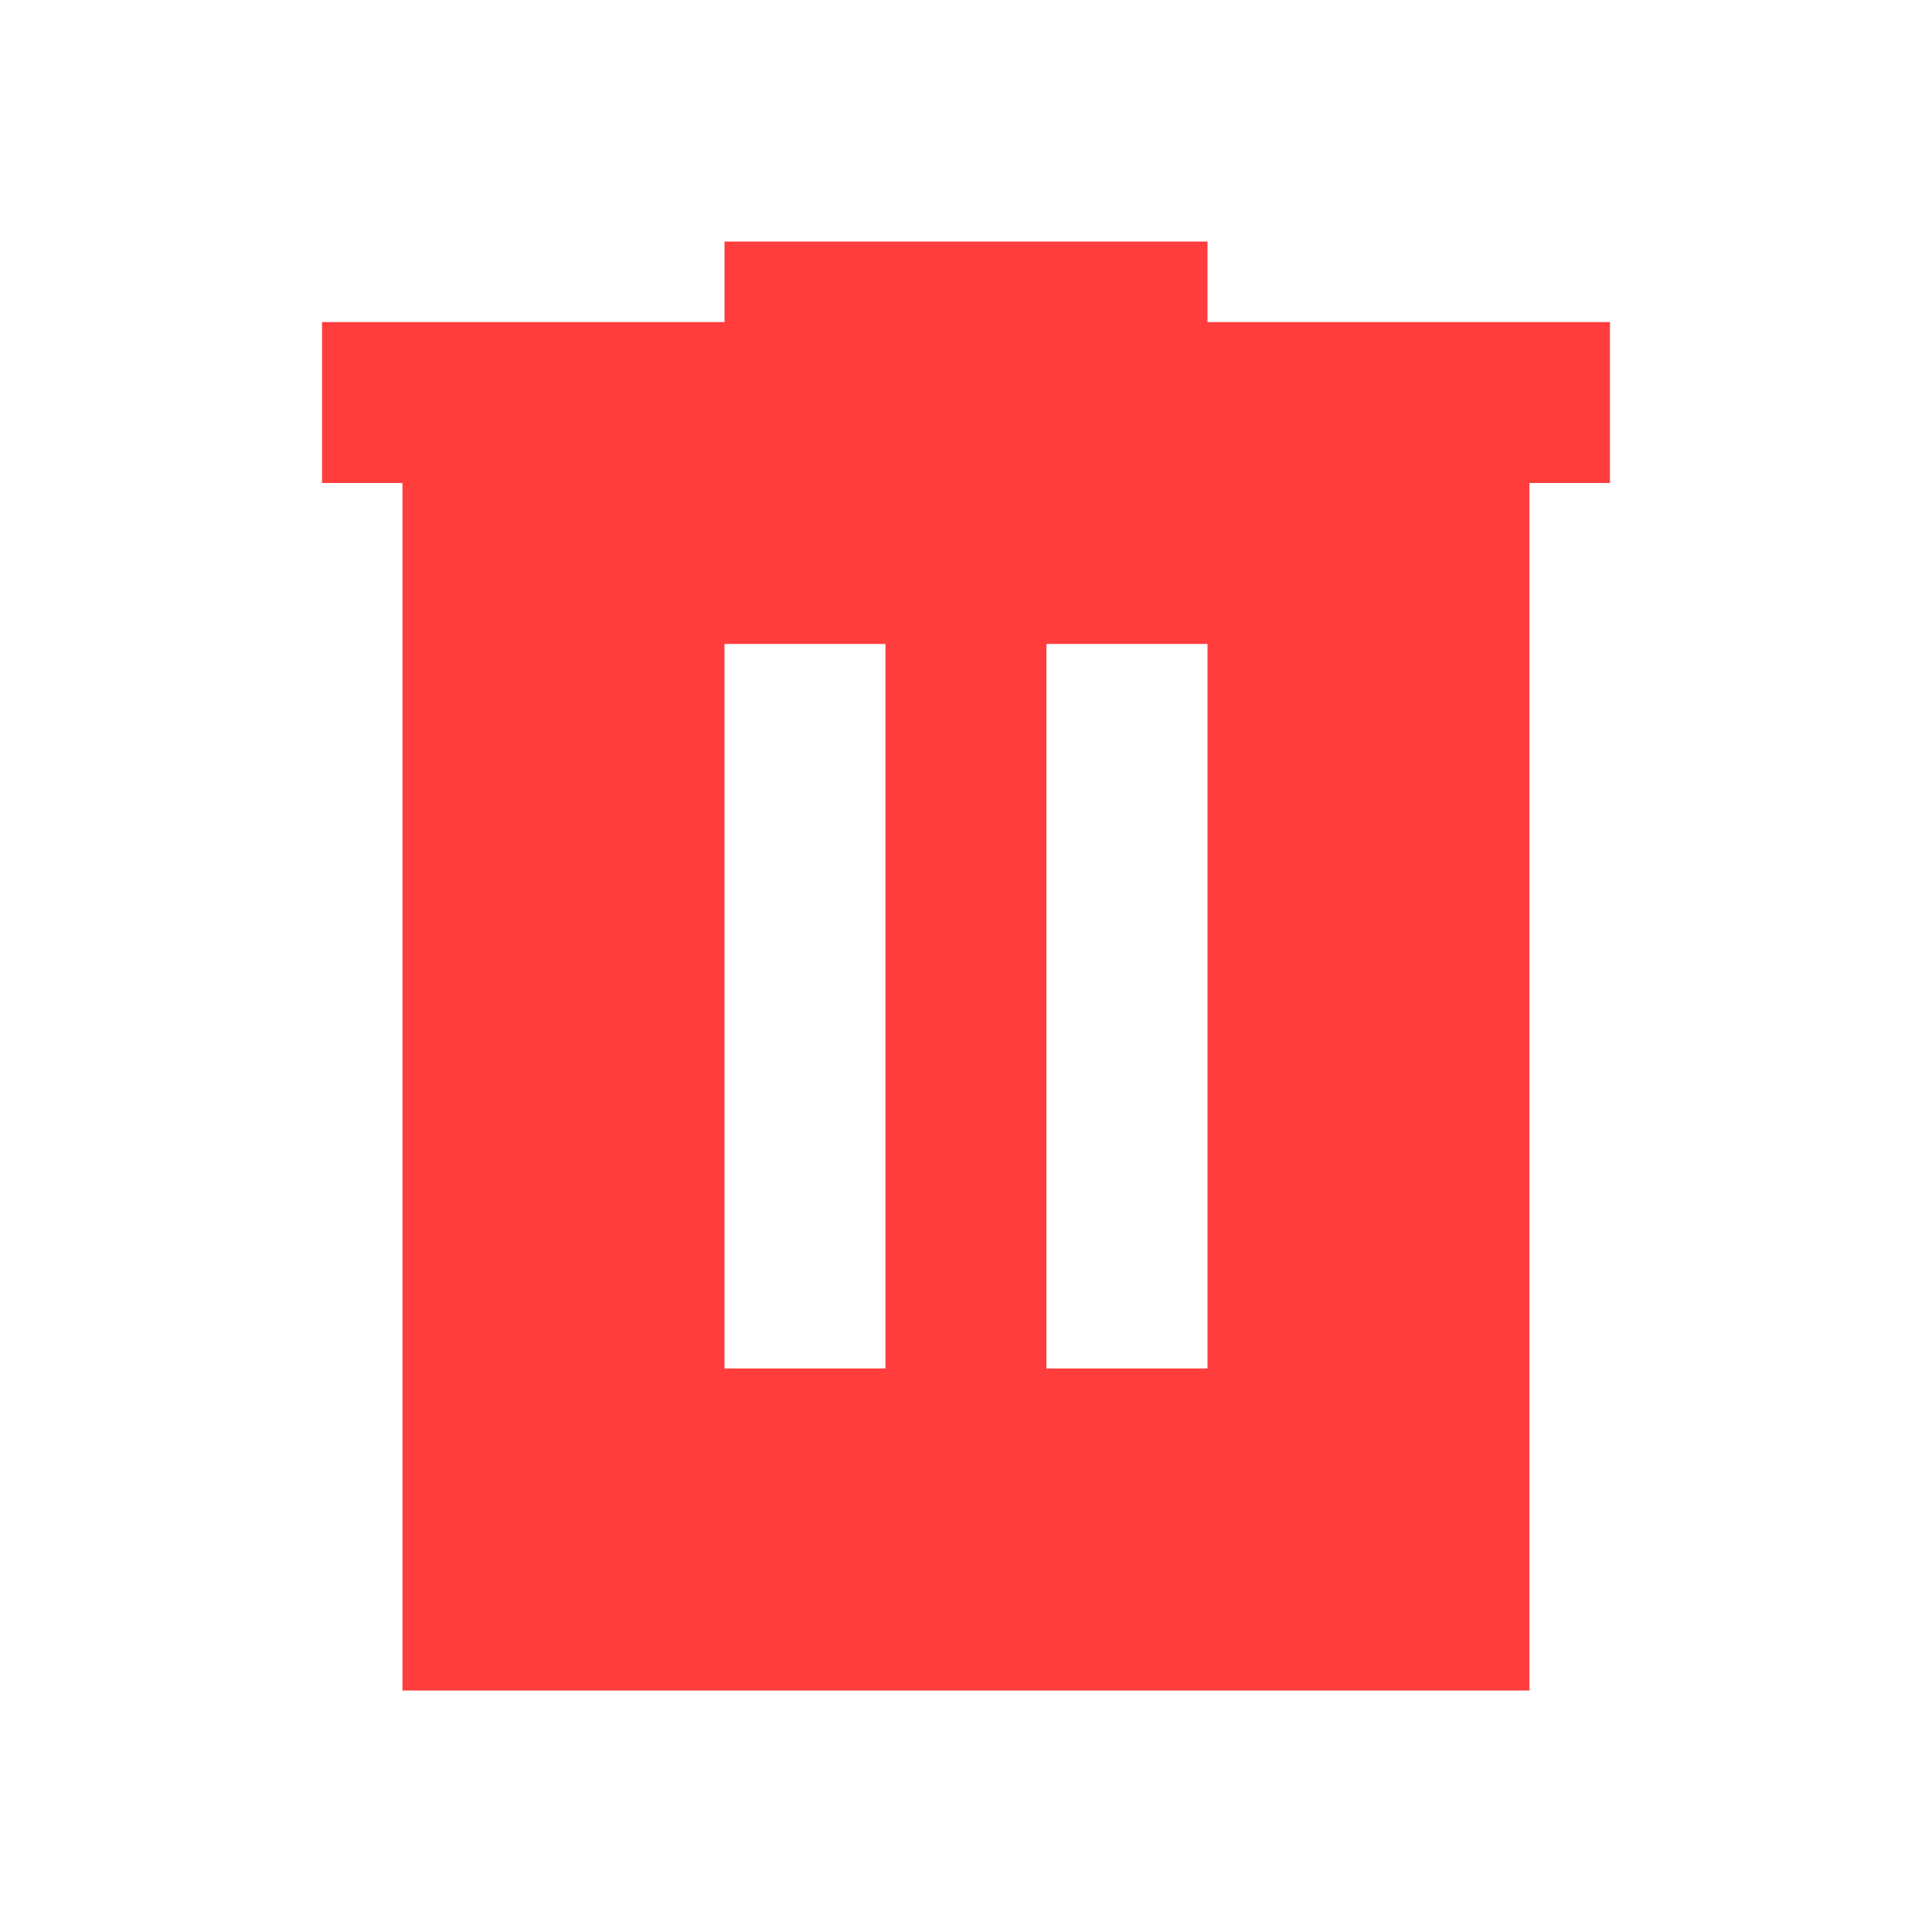<svg width="16" height="16" viewBox="0 0 16 16" fill="none" xmlns="http://www.w3.org/2000/svg">
<g id="Delete">
<path id="Vector" d="M3.333 14C3.333 14 3.333 6.094 3.333 4H2.667V2.667H6V2H10V2.667H13.333V4H12.666V14C10.687 14 3.333 14 3.333 14ZM6 11.333H7.333V5.333H6V11.333ZM8.666 11.333H10V5.333H8.666V11.333Z" fill="#FF3D3D"/>
</g>
</svg>
